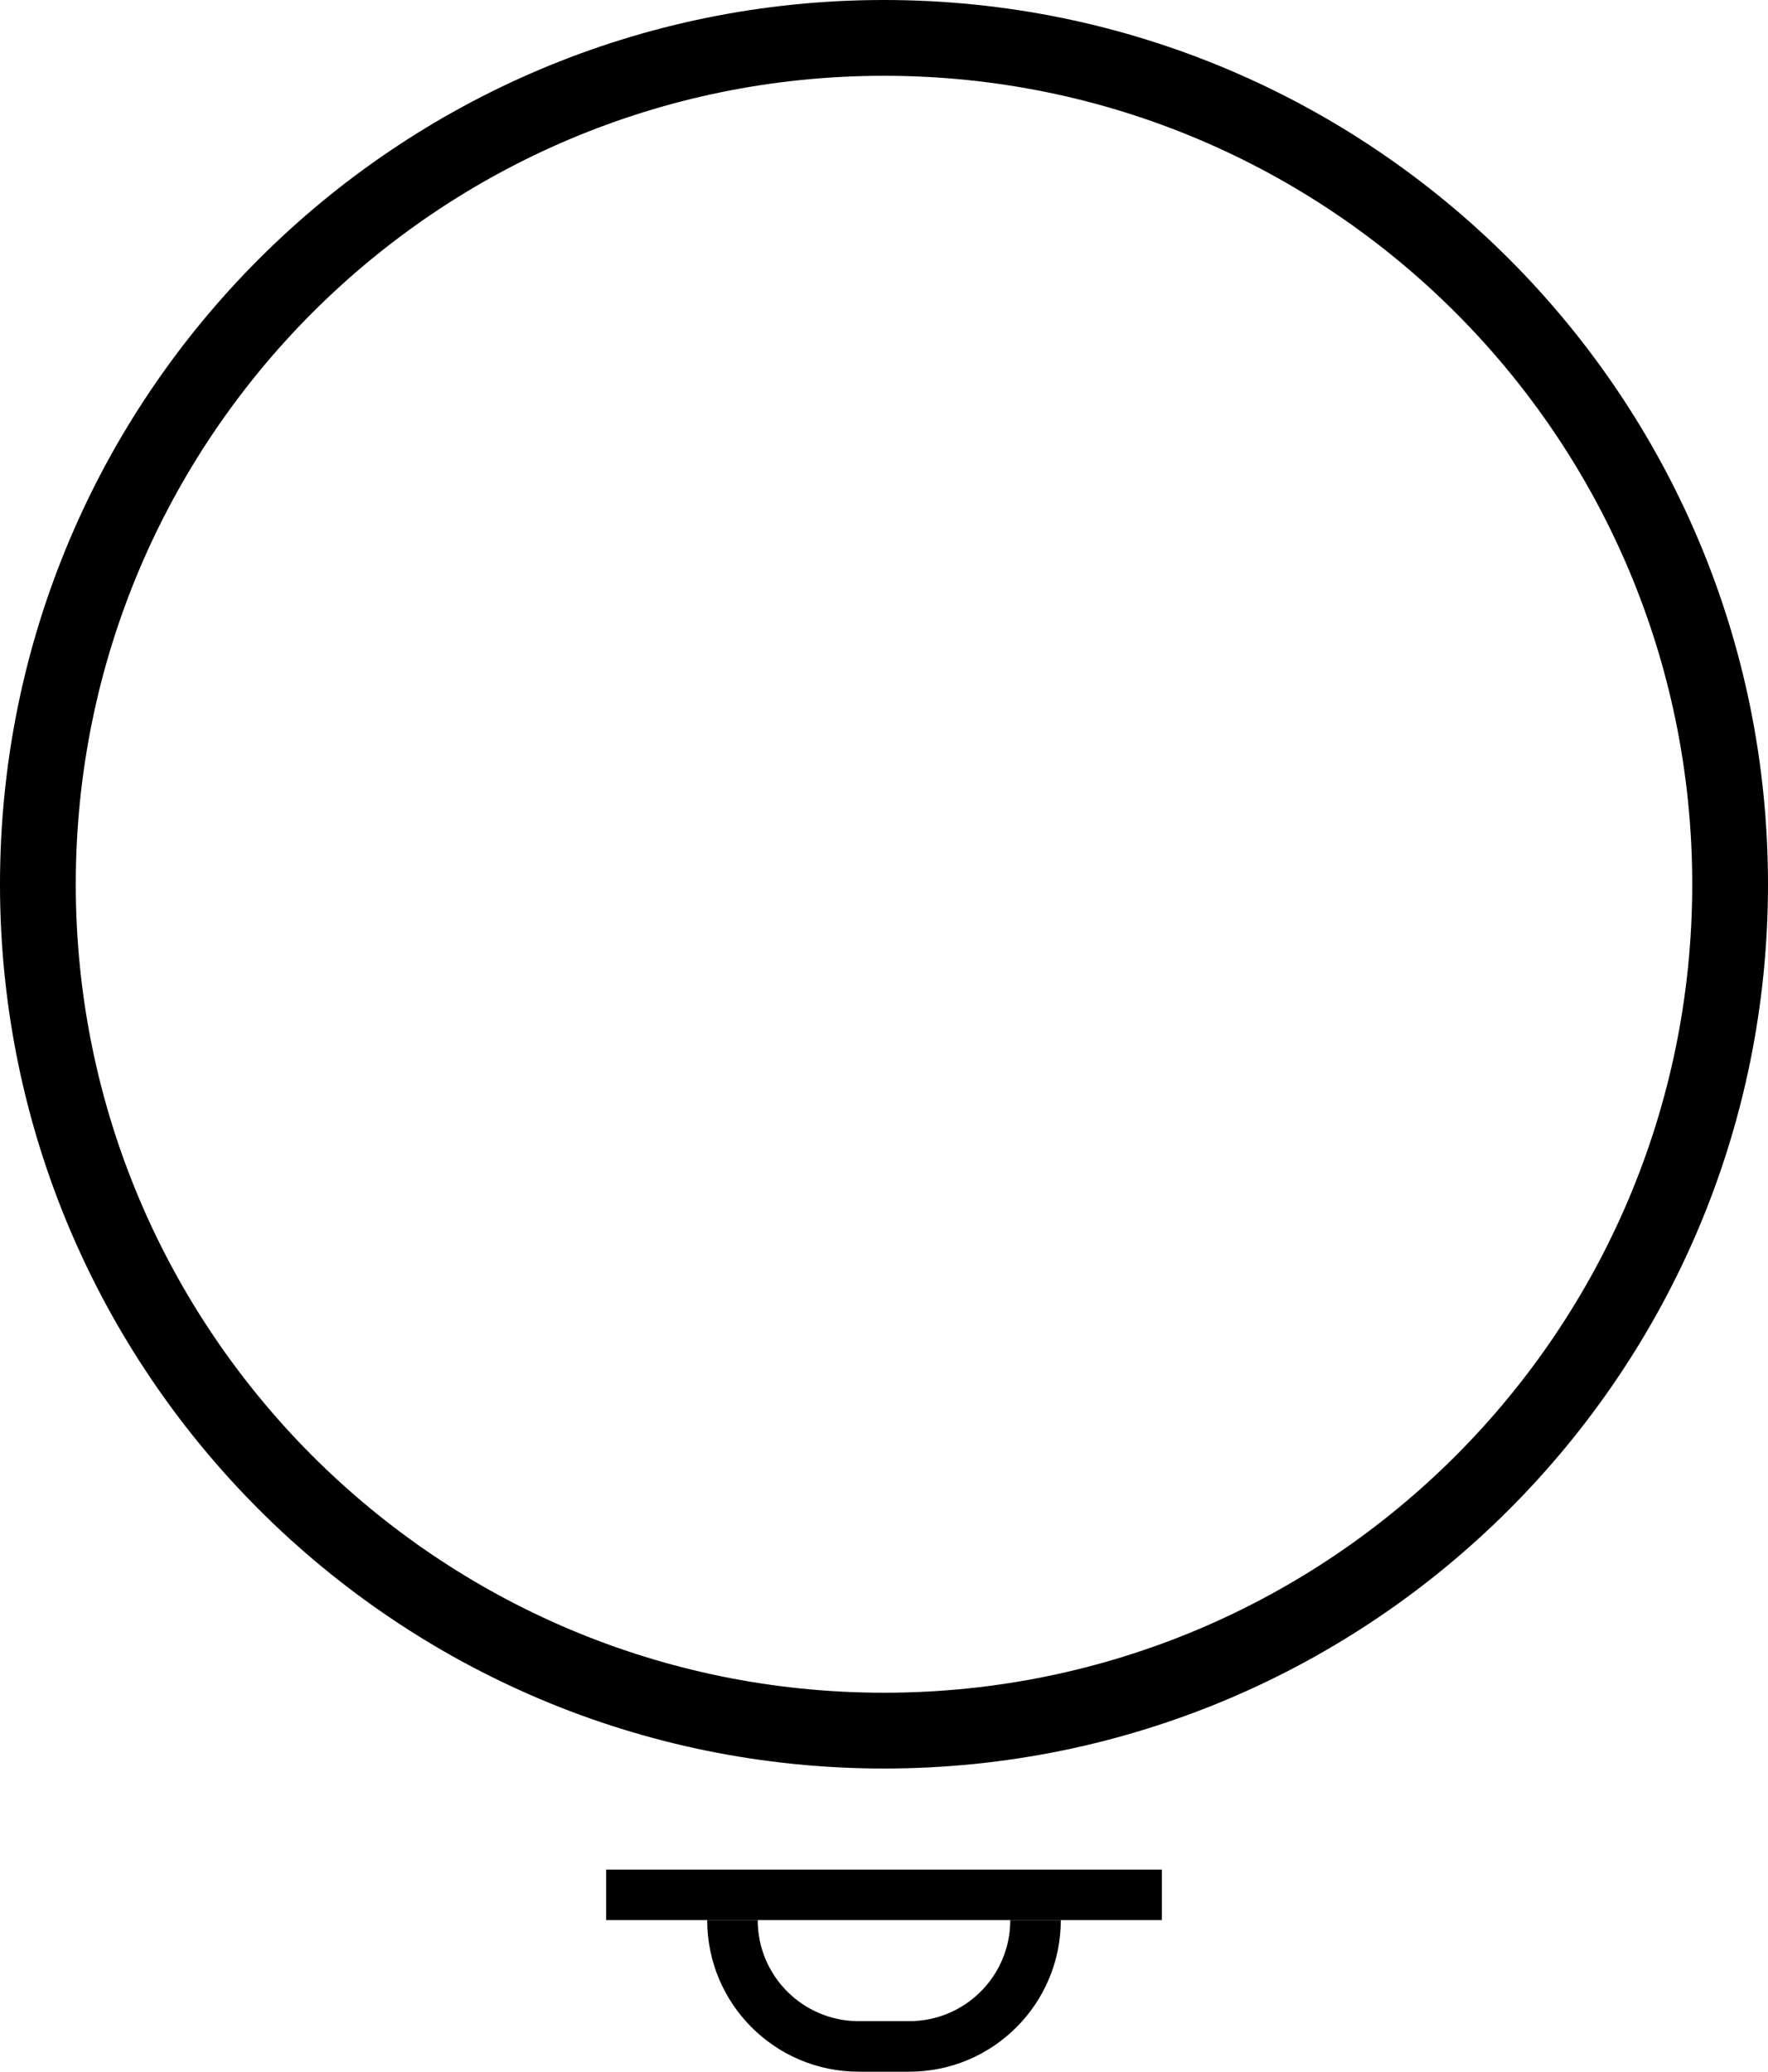 <?xml version="1.0" encoding="UTF-8" standalone="no"?>
<svg
   xmlns:dc="http://purl.org/dc/elements/1.1/"
   xmlns:cc="http://creativecommons.org/ns#"
   xmlns:rdf="http://www.w3.org/1999/02/22-rdf-syntax-ns#"
   xmlns:svg="http://www.w3.org/2000/svg"
   xmlns="http://www.w3.org/2000/svg"
   xmlns:sodipodi="http://sodipodi.sourceforge.net/DTD/sodipodi-0.dtd"
   xmlns:inkscape="http://www.inkscape.org/namespaces/inkscape"
   version="1.0"
   width="35"
   height="41"
   id="svg2"
   inkscape:version="0.47 r22583"
   sodipodi:docname="06-01-005-01-01-05.svg">
  <defs
     id="defs14">
    <inkscape:perspective
       sodipodi:type="inkscape:persp3d"
       inkscape:vp_x="0 : 5.5 : 1"
       inkscape:vp_y="0 : 1000 : 0"
       inkscape:vp_z="10 : 5.5 : 1"
       inkscape:persp3d-origin="5 : 3.6666667 : 1"
       id="perspective16" />
  </defs>
  <sodipodi:namedview
     pagecolor="#ffffff"
     bordercolor="#666666"
     borderopacity="1"
     objecttolerance="10"
     gridtolerance="10"
     guidetolerance="10"
     inkscape:pageopacity="0"
     inkscape:pageshadow="2"
     inkscape:window-width="917"
     inkscape:window-height="792"
     id="namedview12"
     showgrid="true"
     inkscape:zoom="13.268293"
     inkscape:cx="17.5"
     inkscape:cy="20.5"
     inkscape:window-x="313"
     inkscape:window-y="0"
     inkscape:window-maximized="0"
     inkscape:current-layer="svg2"
     showborder="true"
     inkscape:showpageshadow="true">
    <inkscape:grid
       type="xygrid"
       id="grid2822"
       empspacing="5"
       visible="true"
       enabled="true"
       snapvisiblegridlinesonly="true" />
  </sodipodi:namedview>
  <path
     style="fill:#000000;fill-opacity:1;stroke:none"
     d="M 17.5,35 C 7.835,35 0,27.165 0,17.5 0,7.835 7.835,0 17.5,0 27.165,0 35,7.835 35,17.5 35,27.165 27.165,35 17.5,35 z m 0,-1.5 c 8.837,0 16,-7.163 16,-16 0,-8.837 -7.163,-16 -16,-16 -8.837,0 -16,7.163 -16,16 0,8.837 7.163,16 16,16 z"
     id="path7894" />
  <path
     style="fill:#000000;fill-opacity:1;stroke:none"
     d="M 12 37 L 12 38 L 23 38 L 23 37 L 12 37 z "
     id="rect2814" />
  <path
     style="fill:#000000;fill-opacity:1;stroke:none"
     d="m 17,41 c -1.657,0 -3,-1.343 -3,-3 l 1,0 c 0,1.105 0.895,2 2,2 l 1,0 c 1.105,0 2,-0.895 2,-2 l 1,0 c 0,1.657 -1.343,3 -3,3 l -1,0 z"
     id="rect2829" />
</svg>
